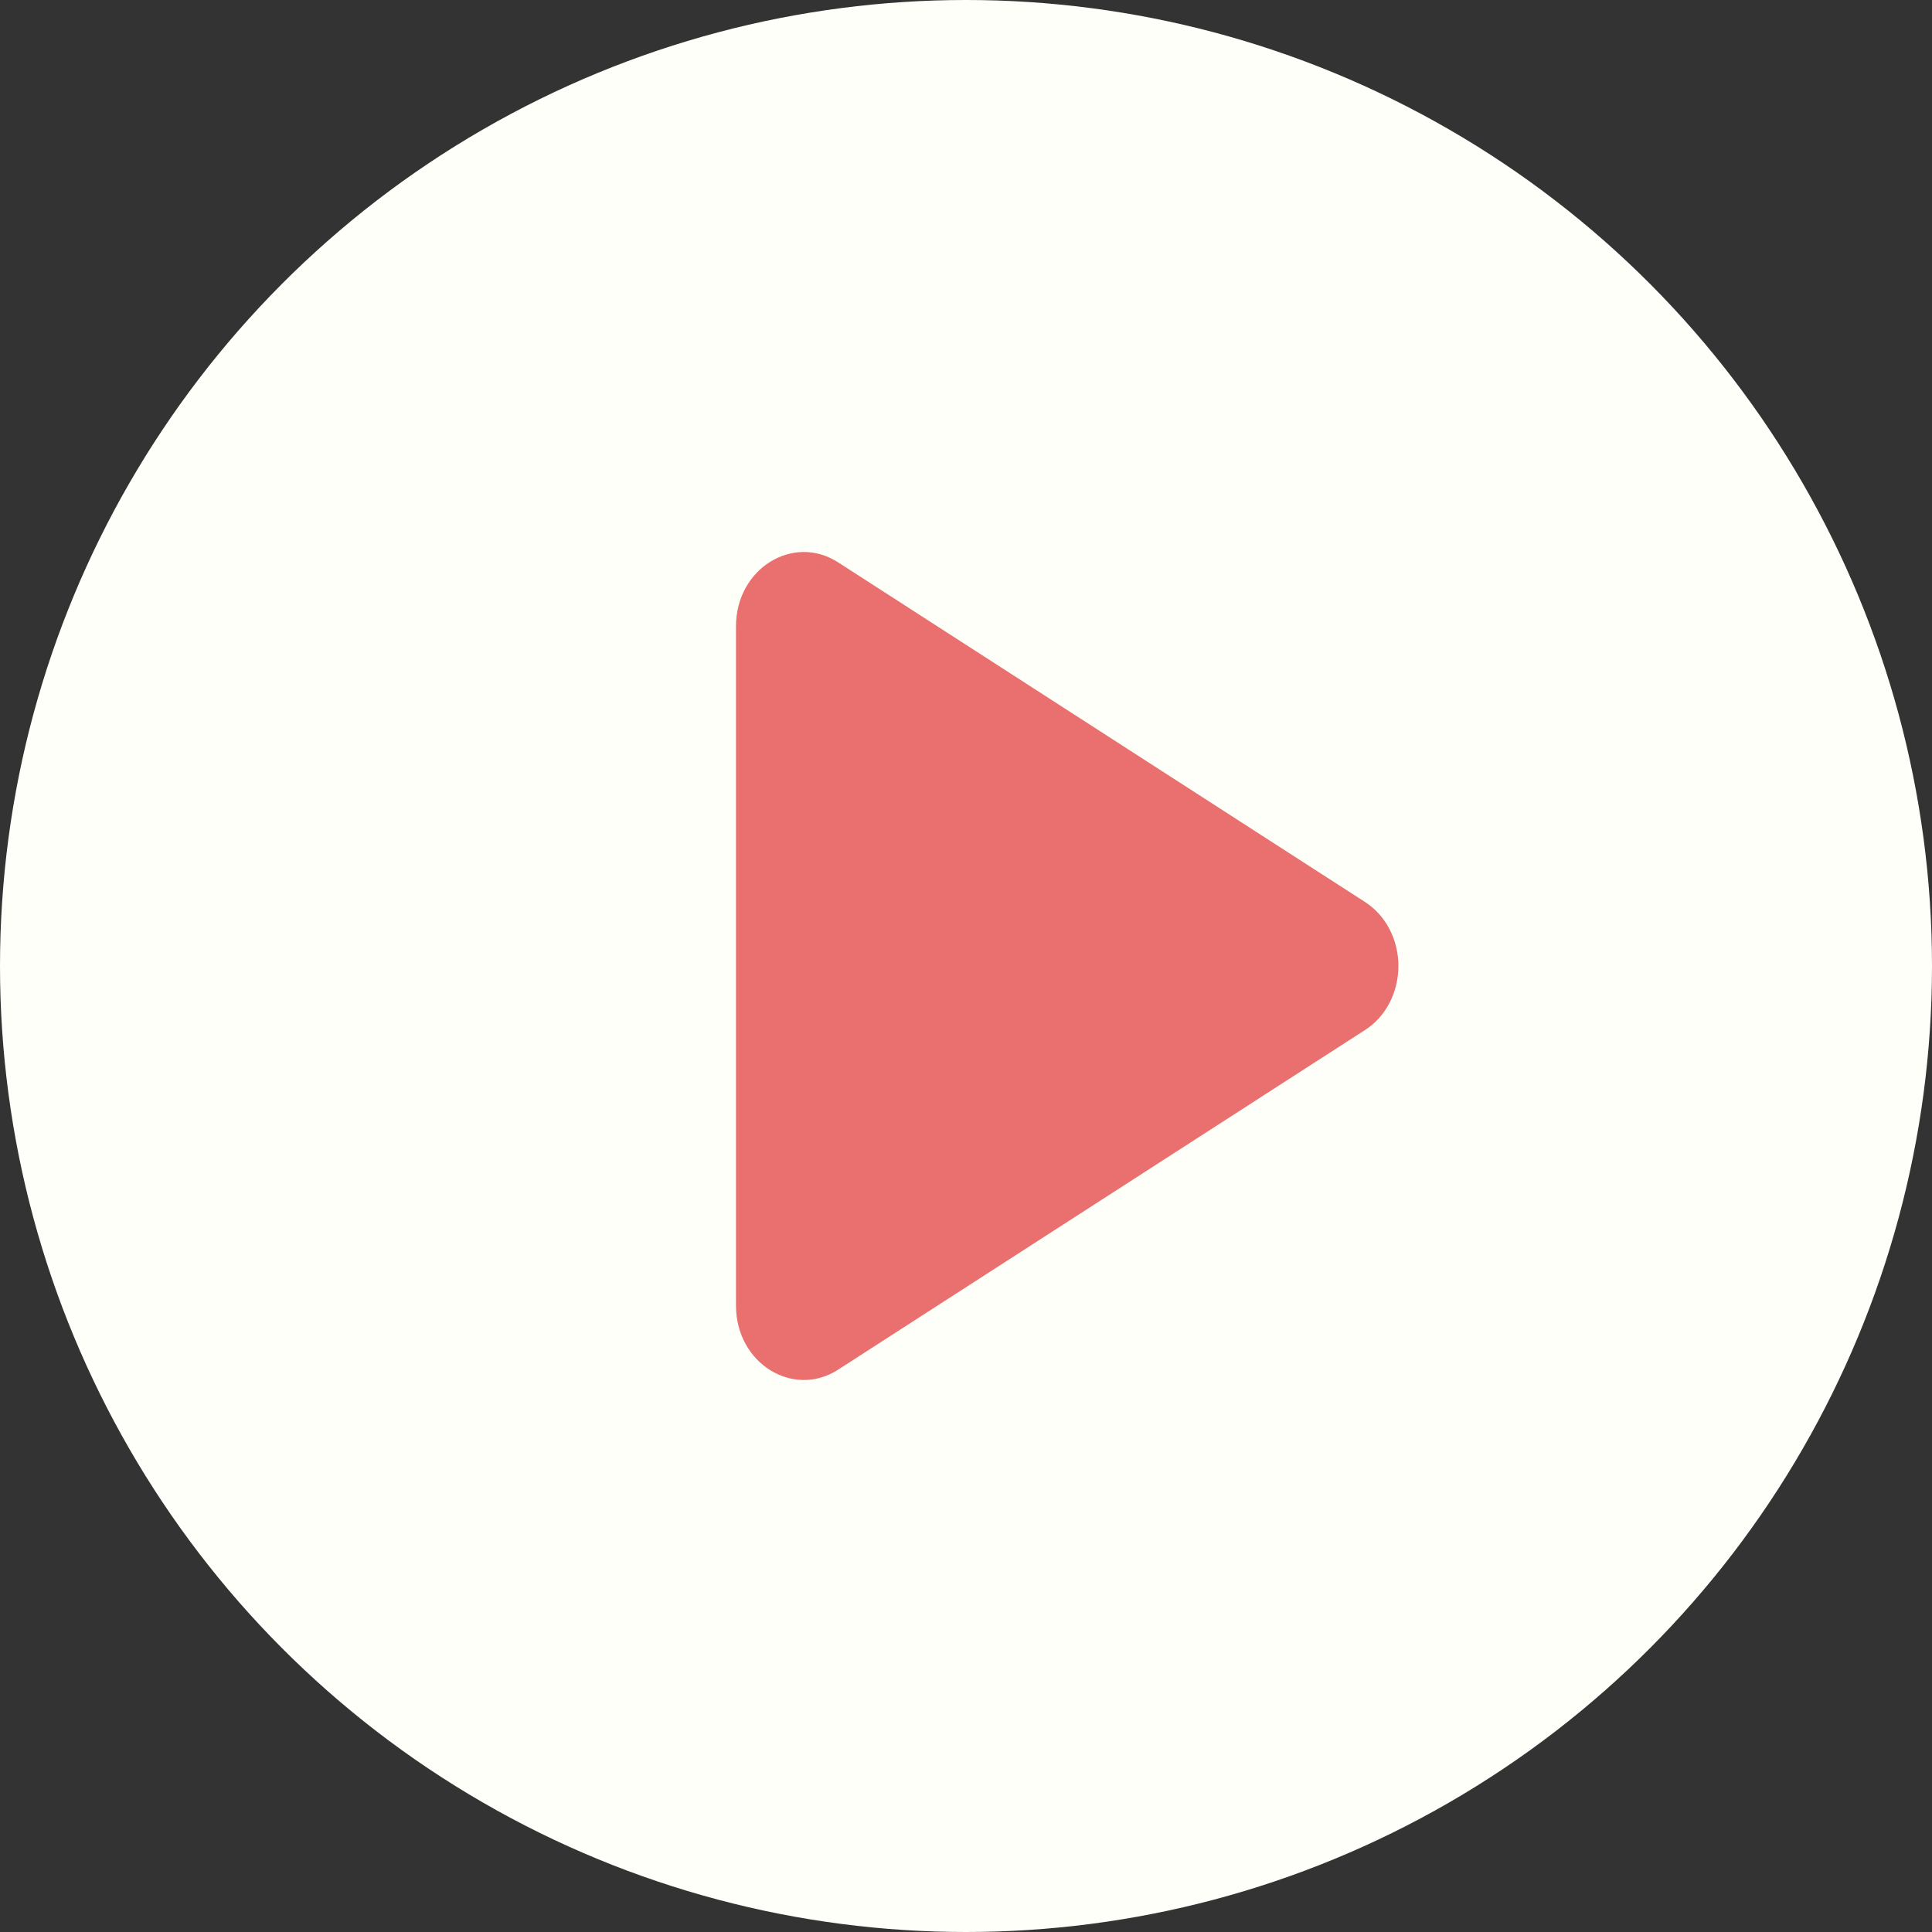 <svg width="37" height="37" viewBox="0 0 37 37" fill="none" xmlns="http://www.w3.org/2000/svg">
<rect x="0" y="0" width="37" height="37" fill="#333333" stroke="none"/>
<circle cx="18.5" cy="18.5" r="18.5" fill="#FEFFF9"/>
<path d="M26.14 19.727L16.05 26.231C15.194 26.783 14.095 26.115 14.095 25.003V11.995C14.095 10.886 15.193 10.216 16.05 10.769L26.14 17.273C26.334 17.397 26.496 17.575 26.609 17.791C26.722 18.006 26.781 18.251 26.781 18.5C26.781 18.749 26.722 18.994 26.609 19.21C26.496 19.425 26.334 19.604 26.14 19.727V19.727Z" fill="#E9706E"/>
</svg>
